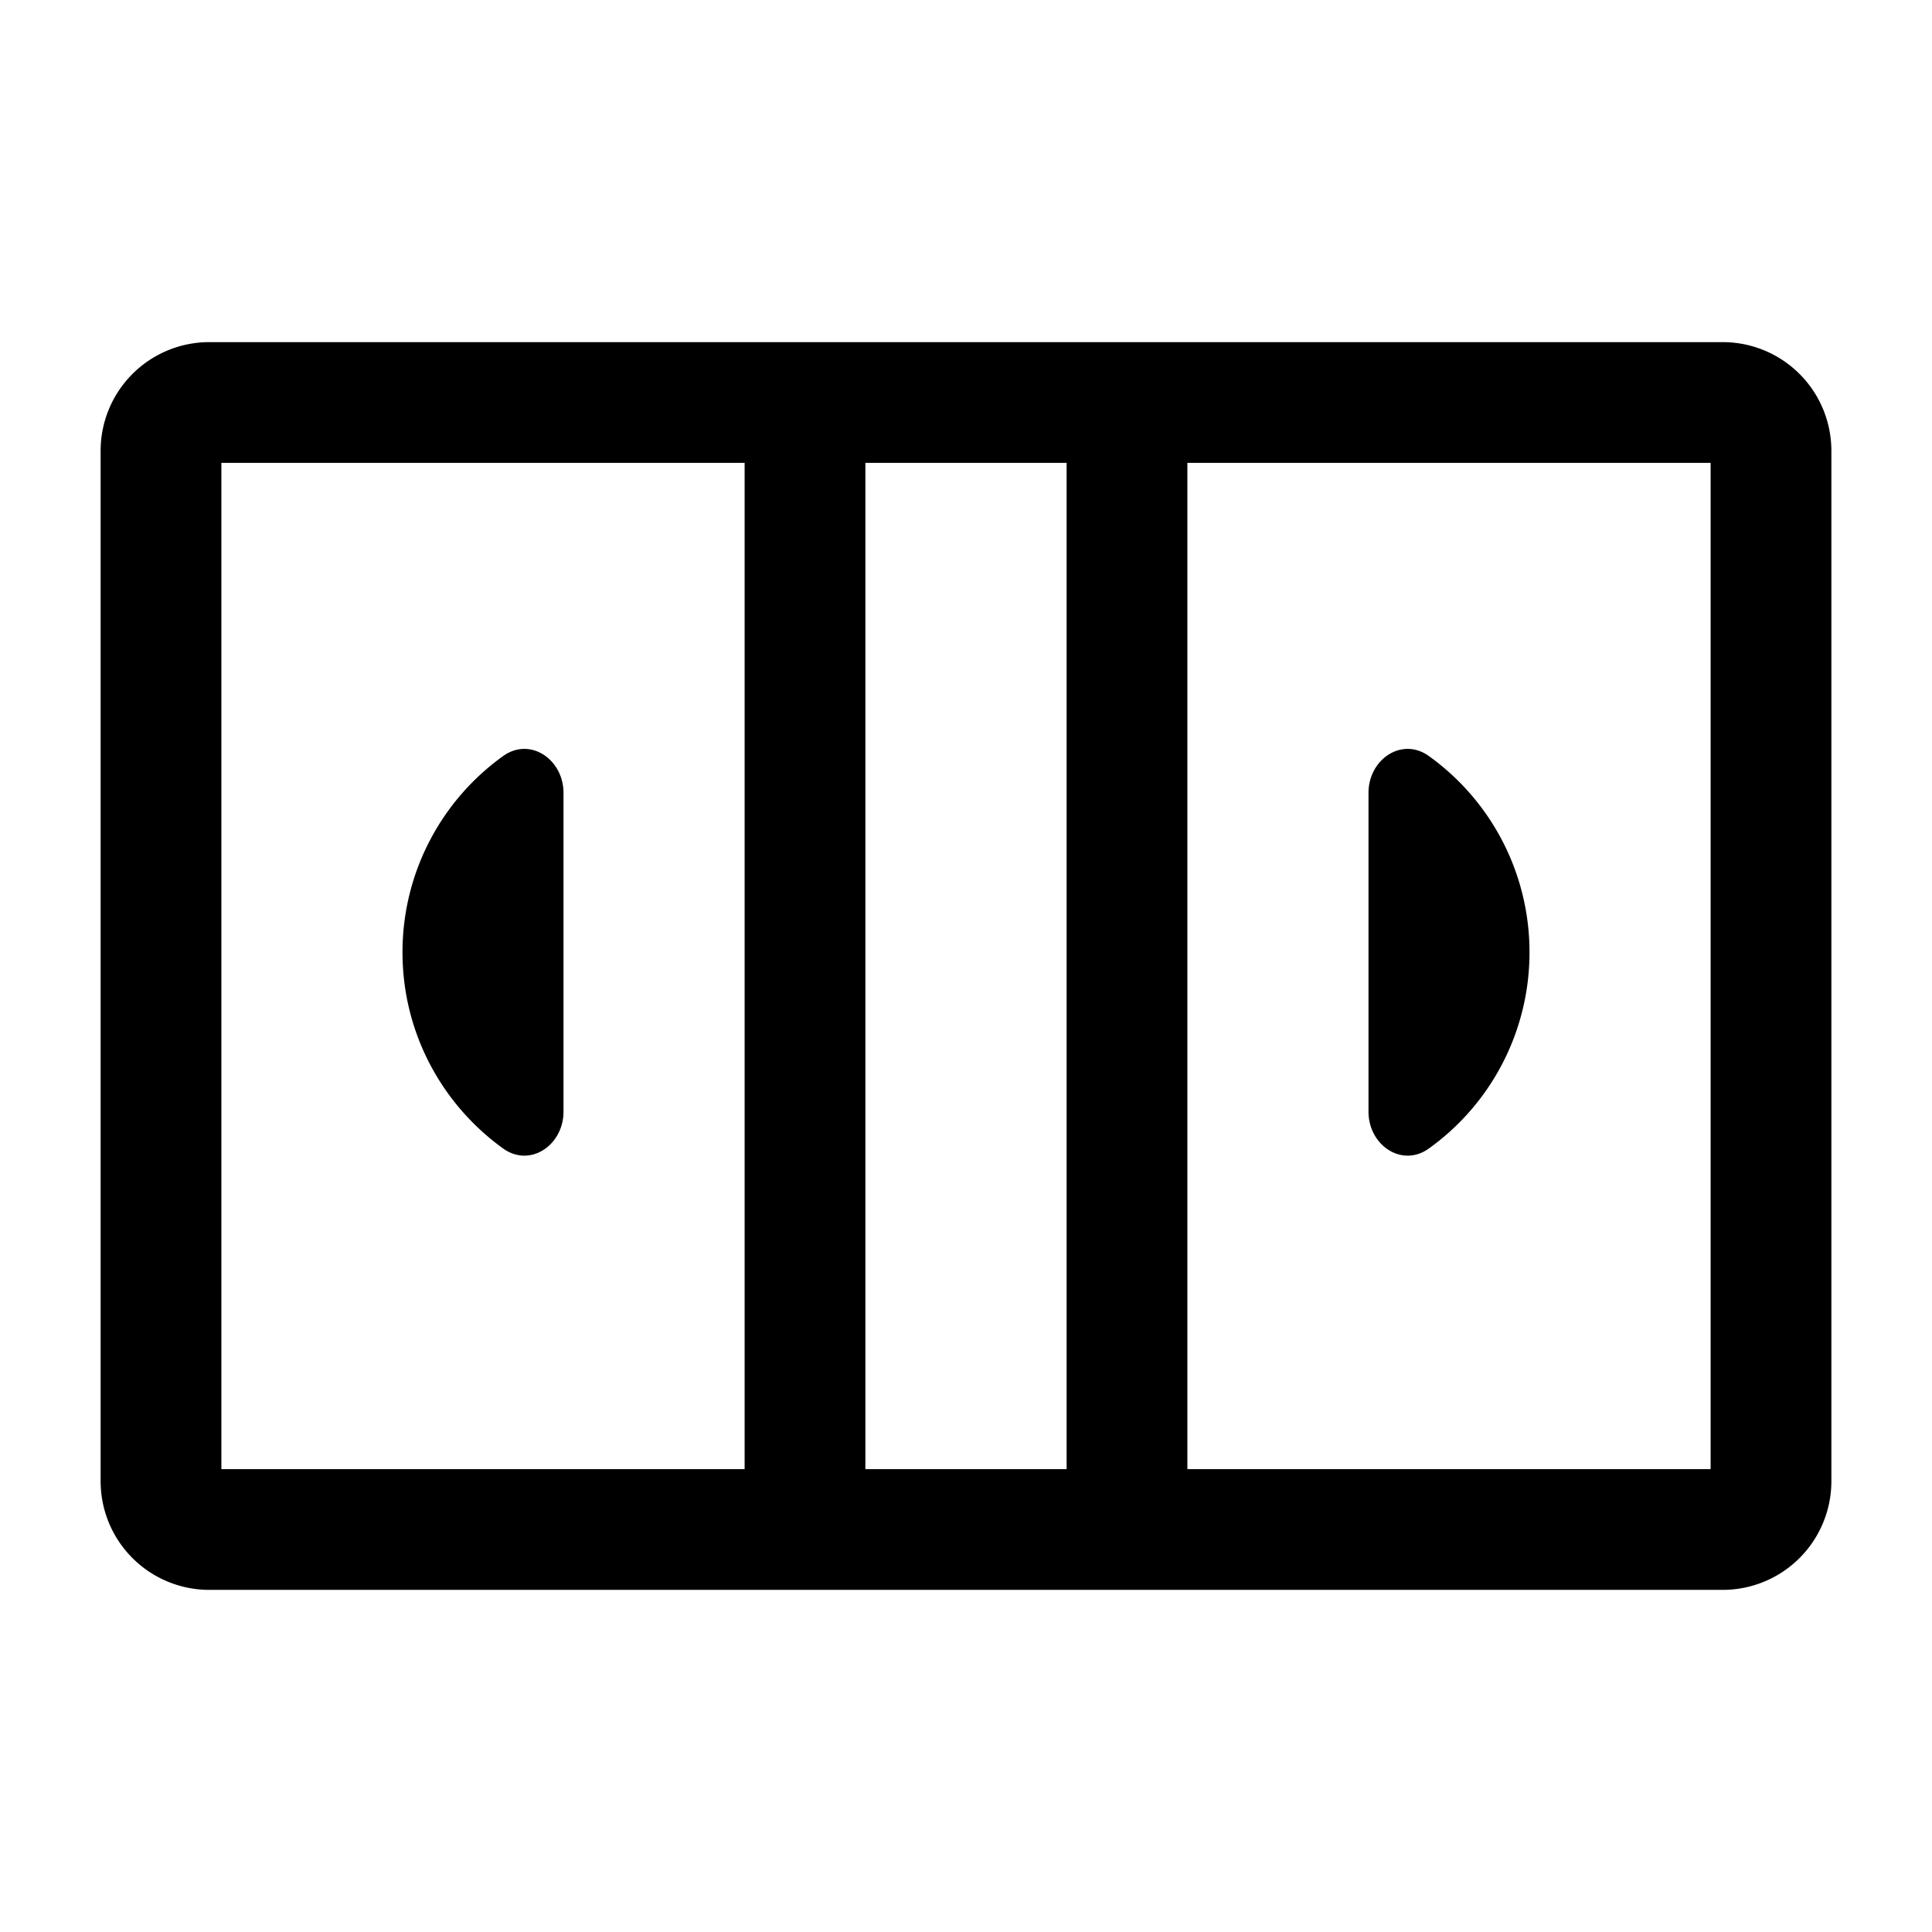 <svg stroke-width="1.5" viewBox="0 0 24 24" fill="none" xmlns="http://www.w3.org/2000/svg" height="1em" width="1em">
  <path d="M14 5h7.4a.6.6 0 0 1 .6.6v12.8a.6.6 0 0 1-.6.6H14m0-14v14m0-14h-4m4 14h-4m0 0H2.6a.6.6 0 0 1-.6-.6V5.6a.6.6 0 0 1 .6-.6H10m0 14V5" stroke="currentColor" stroke-linecap="round" stroke-linejoin="round"/>
  <path d="M7 9.849c0-.414-.413-.699-.75-.457A2.996 2.996 0 0 0 5 11.829c0 1.004.493 1.893 1.25 2.438.337.242.75-.043.75-.457V9.85Zm10 0c0-.414.413-.699.75-.457A2.996 2.996 0 0 1 19 11.829a2.996 2.996 0 0 1-1.25 2.438c-.337.242-.75-.043-.75-.457V9.85Z" fill="currentColor"/>
</svg>
